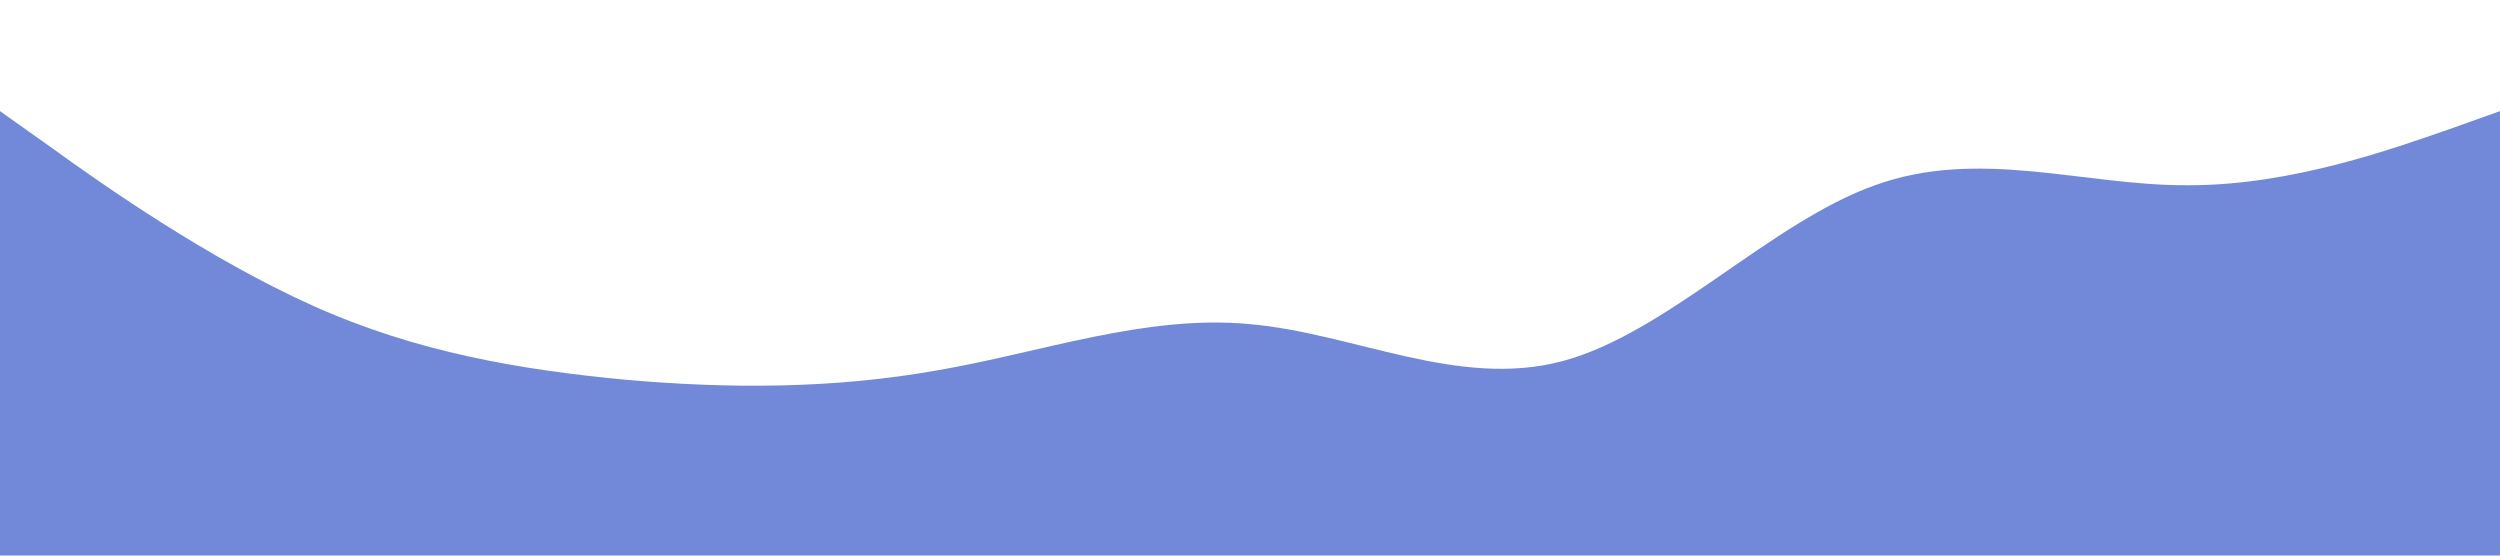 <?xml version="1.0" standalone="no"?><svg xmlns="http://www.w3.org/2000/svg" viewBox="0 0 1440 320"><path fill="#7289DA " fill-opacity="1" d="M0,64L30,85.3C60,107,120,149,180,176C240,203,300,213,360,218.7C420,224,480,224,540,213.3C600,203,660,181,720,186.7C780,192,840,224,900,208C960,192,1020,128,1080,106.7C1140,85,1200,107,1260,106.7C1320,107,1380,85,1410,74.7L1440,64L1440,320L1410,320C1380,320,1320,320,1260,320C1200,320,1140,320,1080,320C1020,320,960,320,900,320C840,320,780,320,720,320C660,320,600,320,540,320C480,320,420,320,360,320C300,320,240,320,180,320C120,320,60,320,30,320L0,320Z"></path></svg>